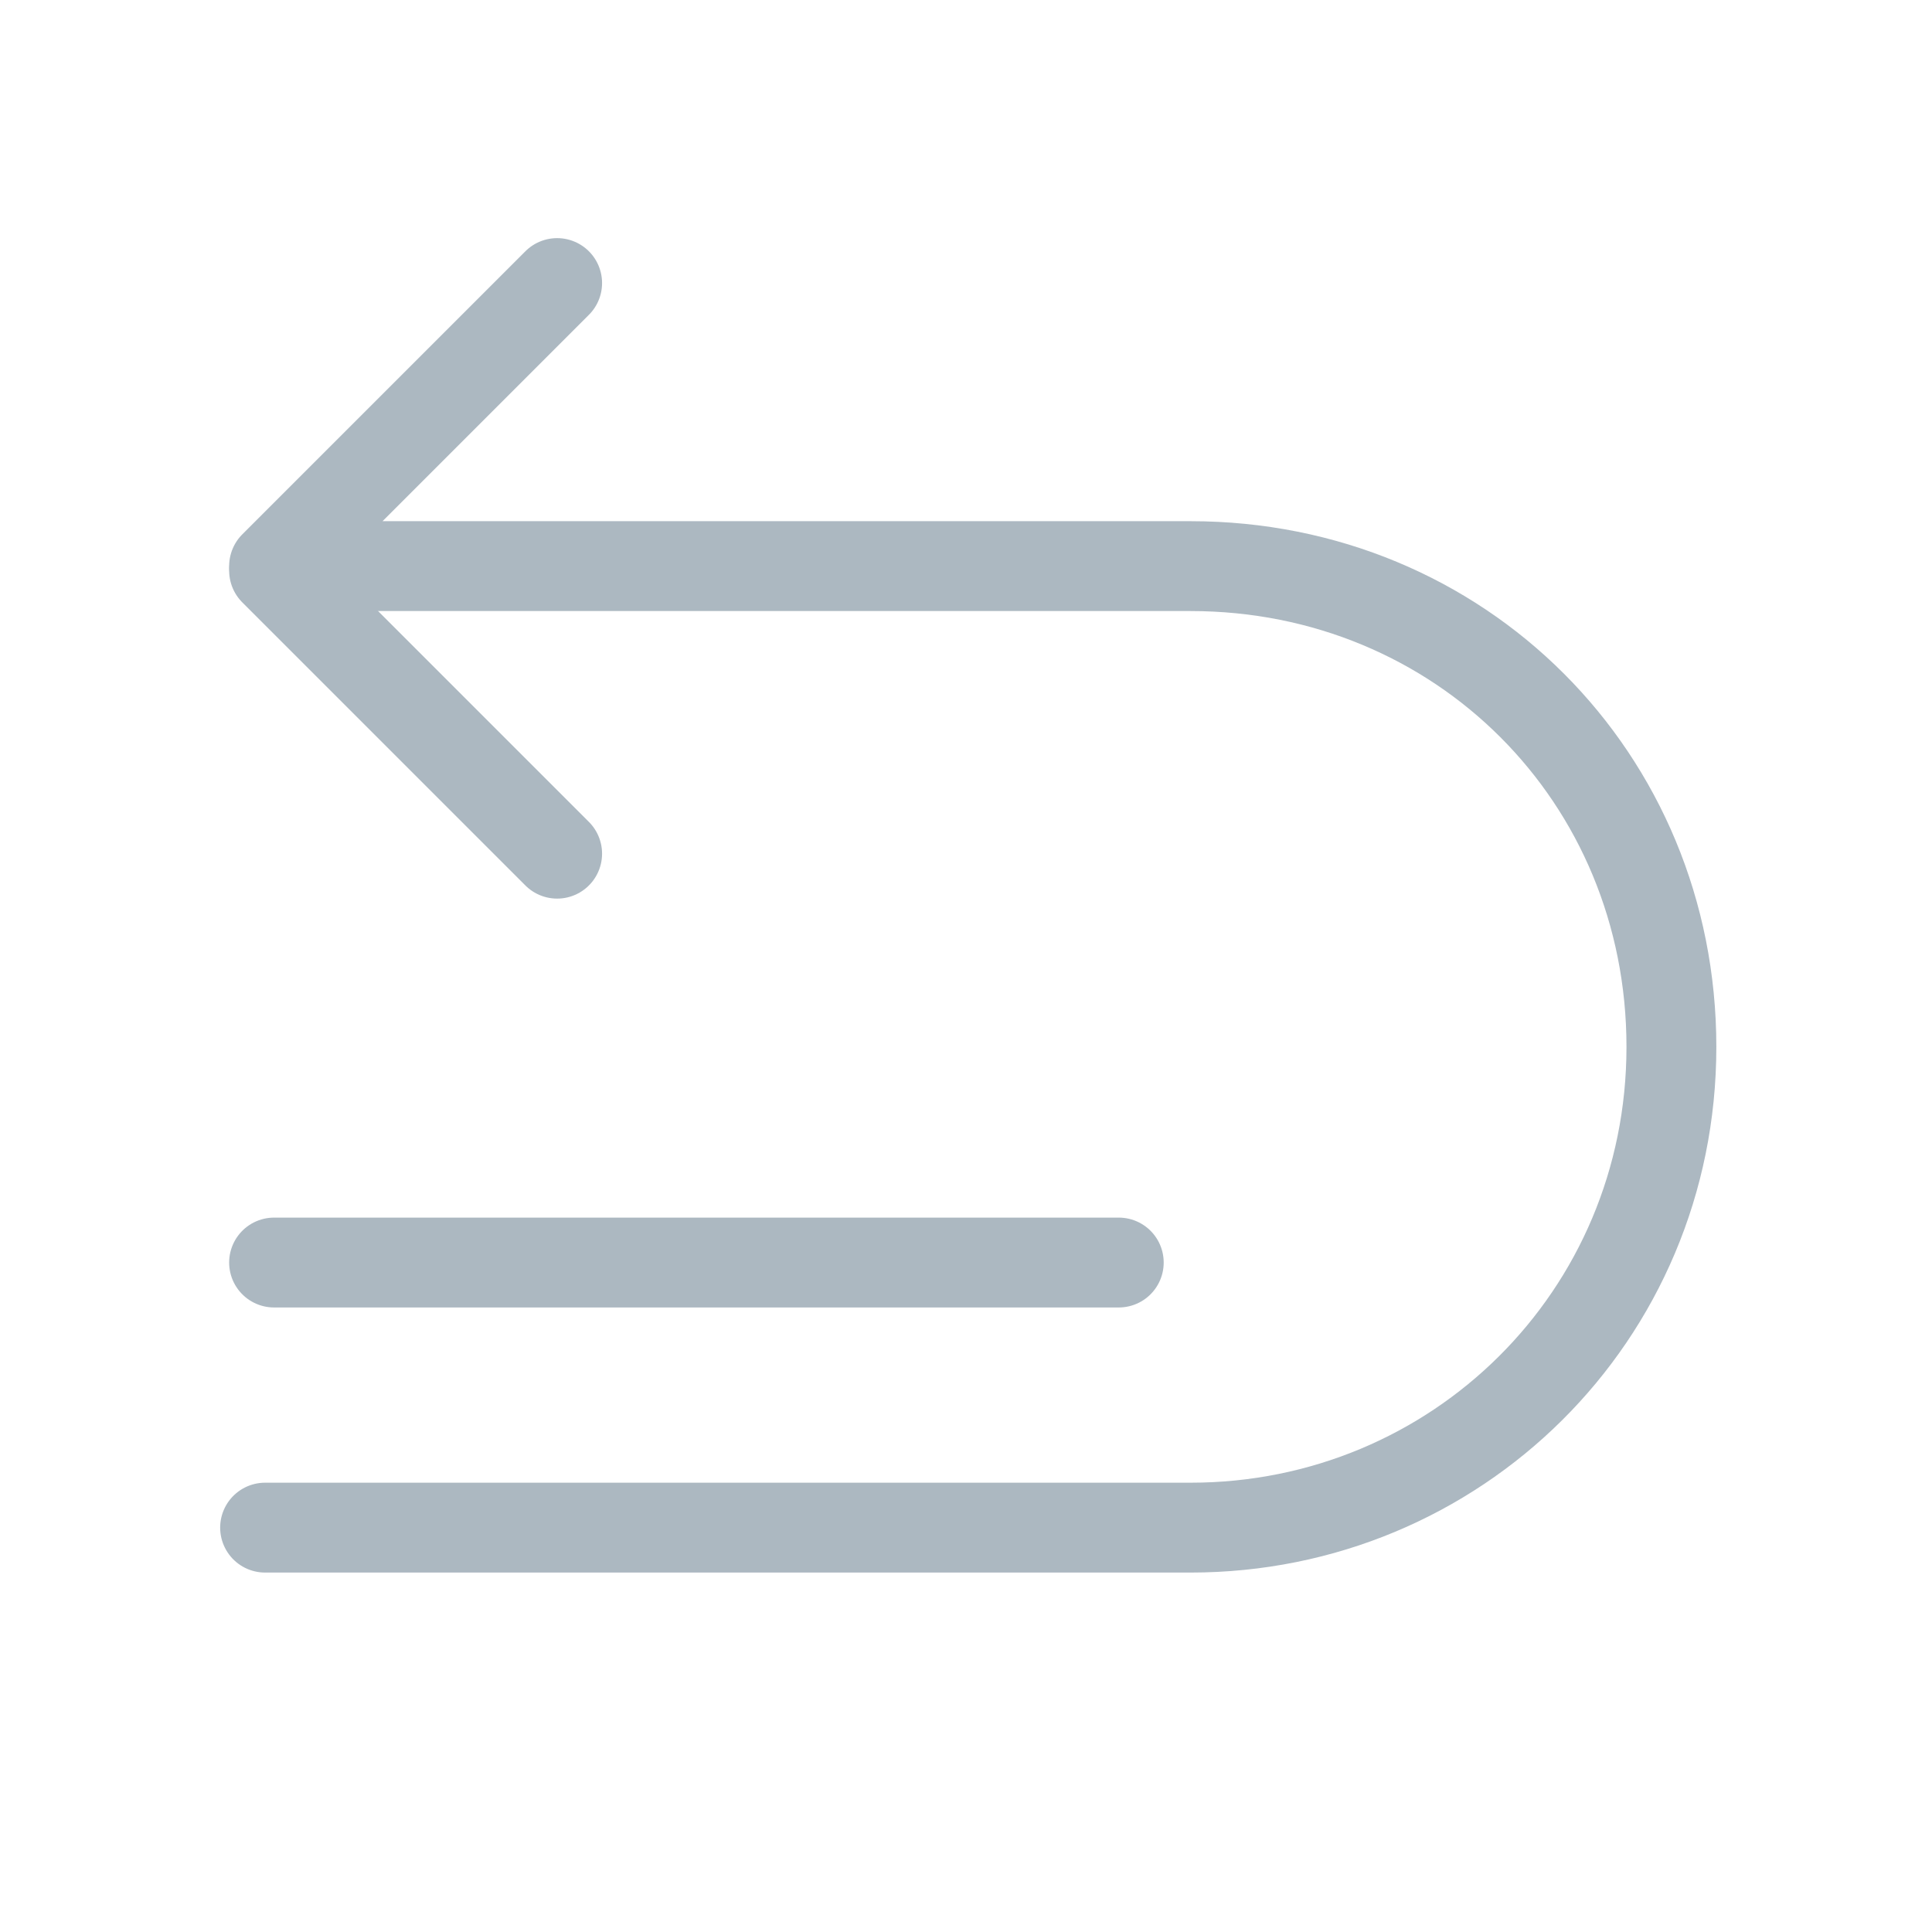 <?xml version="1.0" encoding="utf-8"?>
<!-- Generator: Adobe Illustrator 22.1.0, SVG Export Plug-In . SVG Version: 6.00 Build 0)  -->
<svg version="1.1" id="Layer_1" xmlns="http://www.w3.org/2000/svg" xmlns:xlink="http://www.w3.org/1999/xlink" x="0px" y="0px"
	 viewBox="0 0 43 43" style="enable-background:new 0 0 43 43;" xml:space="preserve">
<style type="text/css">
	.st0{fill:none;stroke:#ACB8C1;stroke-width:2;stroke-linecap:round;stroke-miterlimit:10;}
	.st1{fill:none;stroke:#ACB8C1;stroke-width:2;stroke-linecap:round;stroke-linejoin:round;stroke-miterlimit:10;}
</style>
<g>
	<path class="st1" d="M5.9,34h20.6c5.9,0,10.7-4.7,10.7-10.7s-4.7-10.7-10.7-10.7H6.1l6.3-6.3"/>
	<line class="st0" x1="12.4" y1="19" x2="6.1" y2="12.7"/>
</g>
<line class="st1" x1="6.1" y1="28.1" x2="24.9" y2="28.1"/>
</svg>
